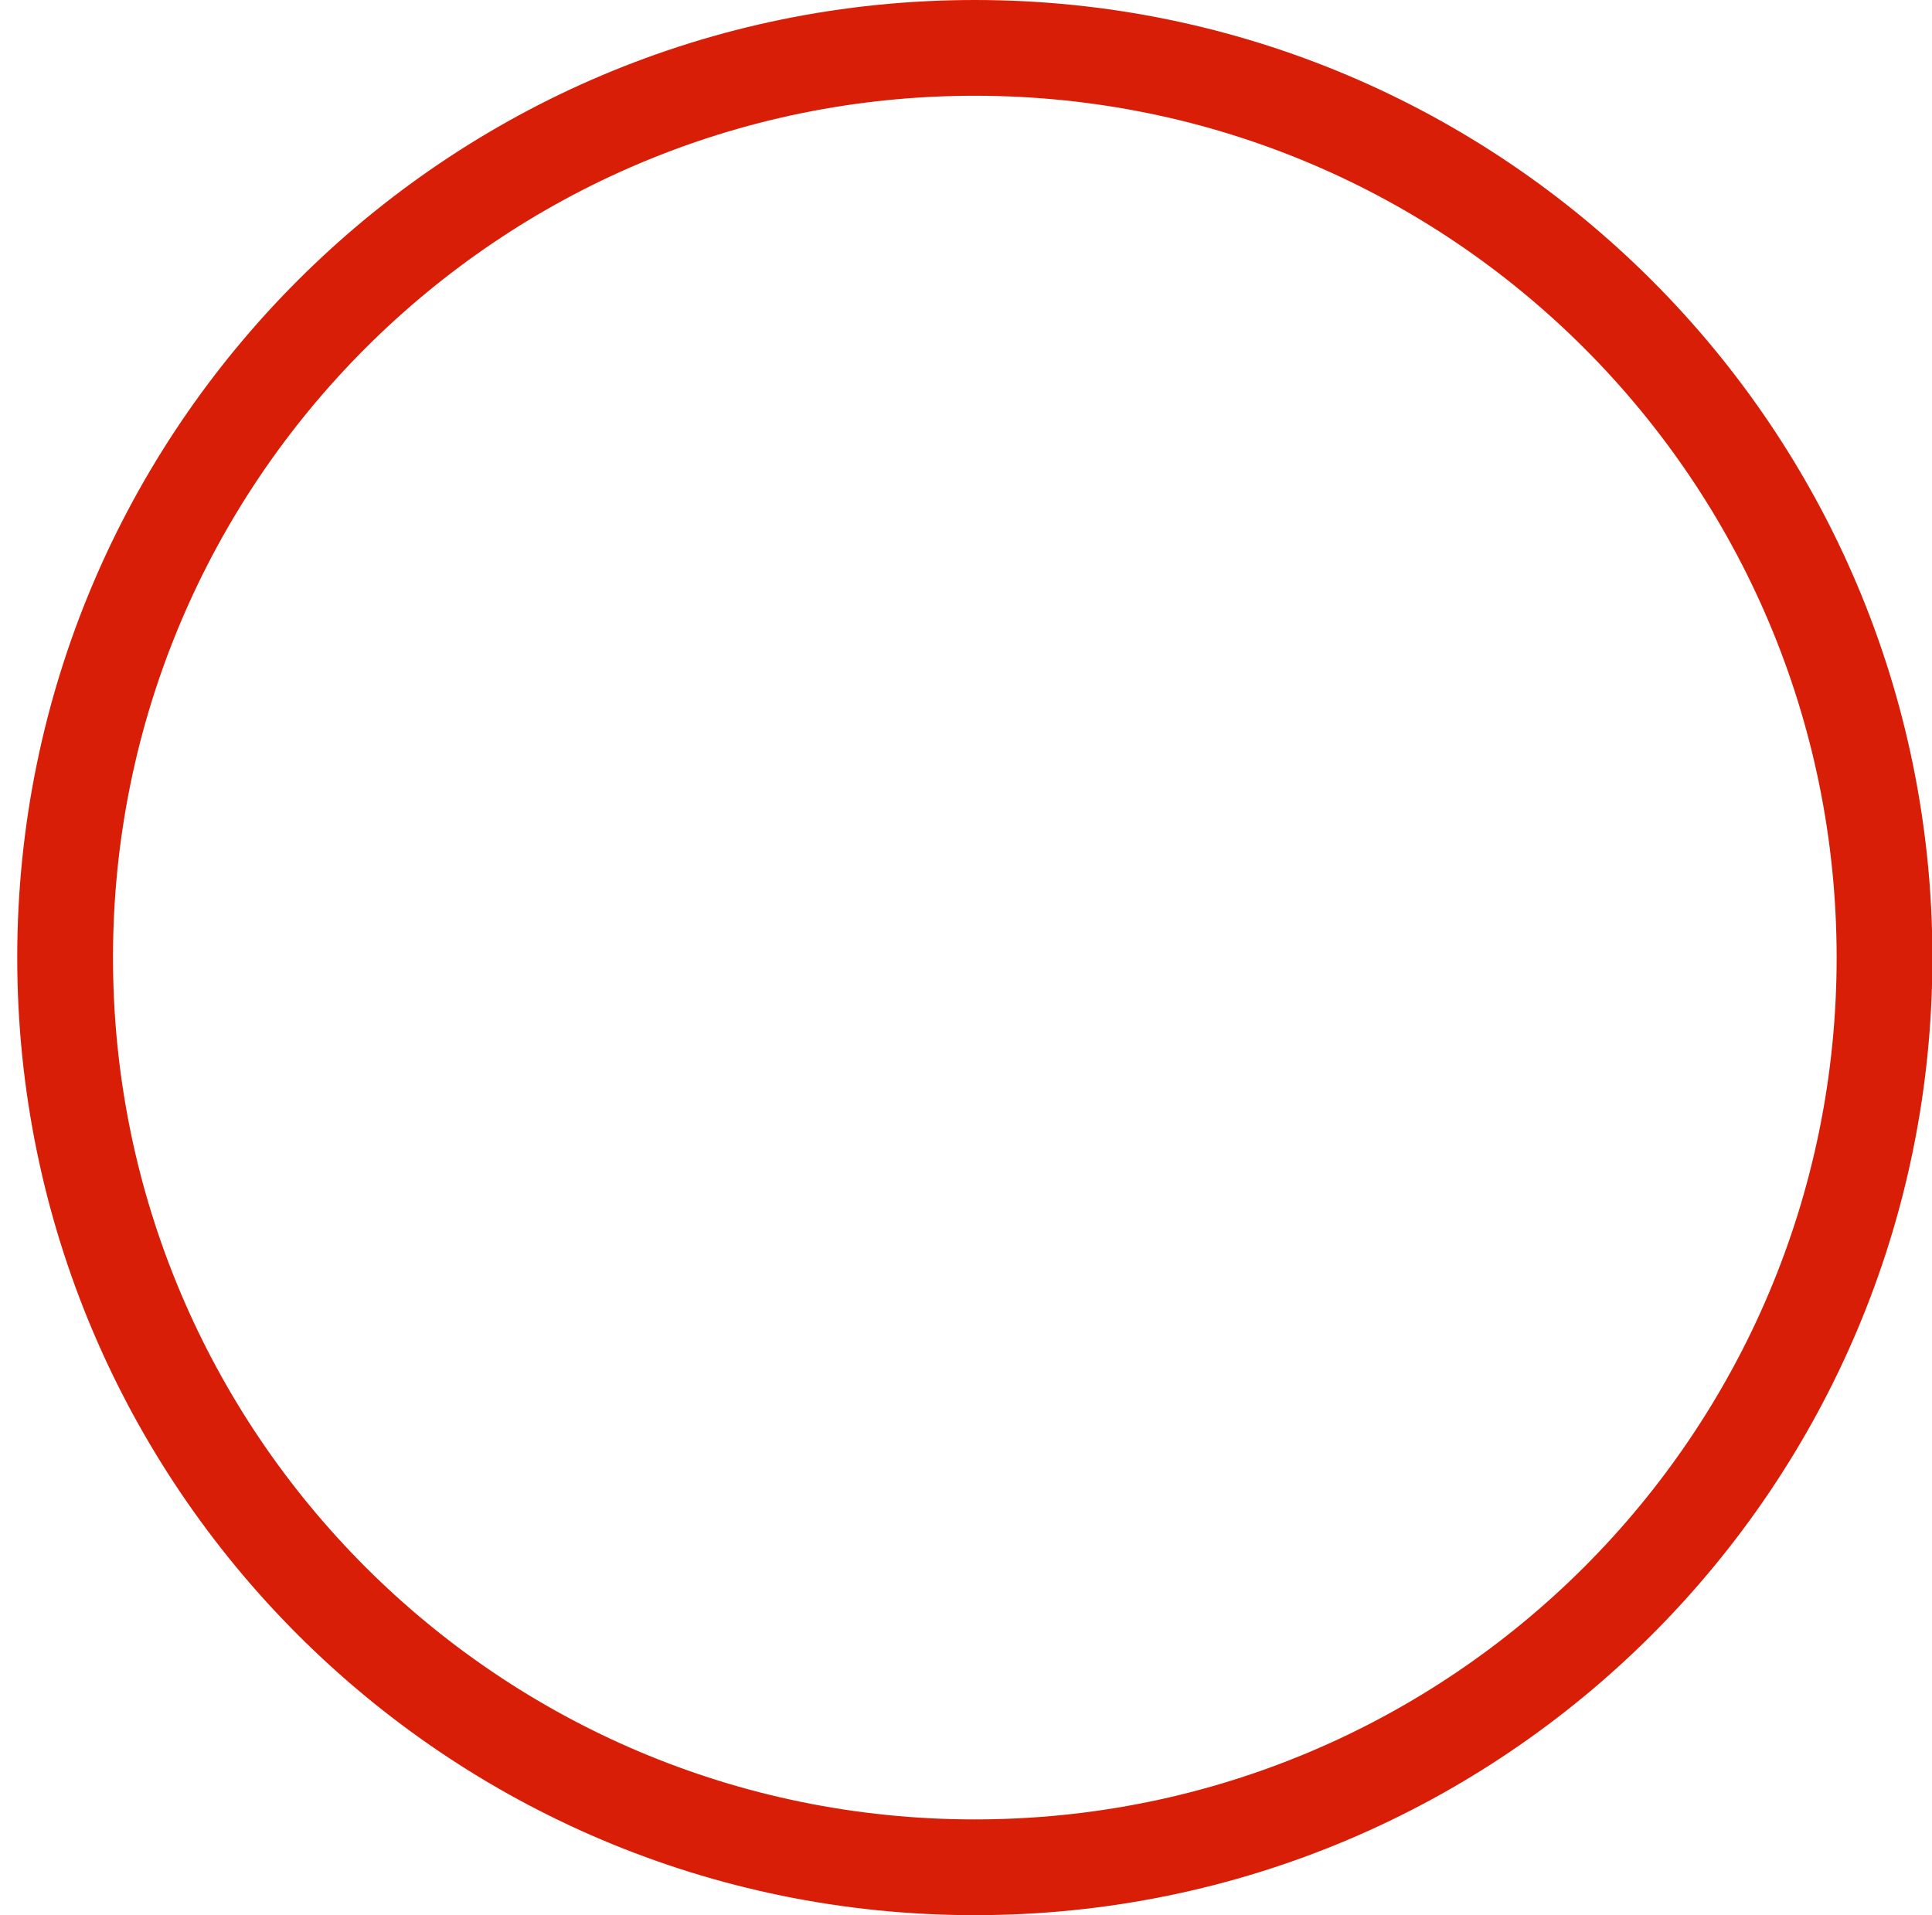 <?xml version="1.0" standalone="no"?><!DOCTYPE svg PUBLIC "-//W3C//DTD SVG 1.1//EN" "http://www.w3.org/Graphics/SVG/1.1/DTD/svg11.dtd"><svg t="1589117524530" class="icon" viewBox="0 0 1033 1024" version="1.1" xmlns="http://www.w3.org/2000/svg" p-id="2750" xmlns:xlink="http://www.w3.org/1999/xlink" width="201.758" height="200"><defs><style type="text/css"></style></defs><path d="M521.216 972.8c254.493 0 460.8-206.307 460.8-460.8S775.709 51.2 521.216 51.2 60.416 257.507 60.416 512s206.307 460.8 460.8 460.8z m0 51.2C238.447 1024 9.216 794.769 9.216 512S238.447 0 521.216 0s512 229.231 512 512-229.231 512-512 512z" p-id="2751" fill="#d81e06"></path></svg>
